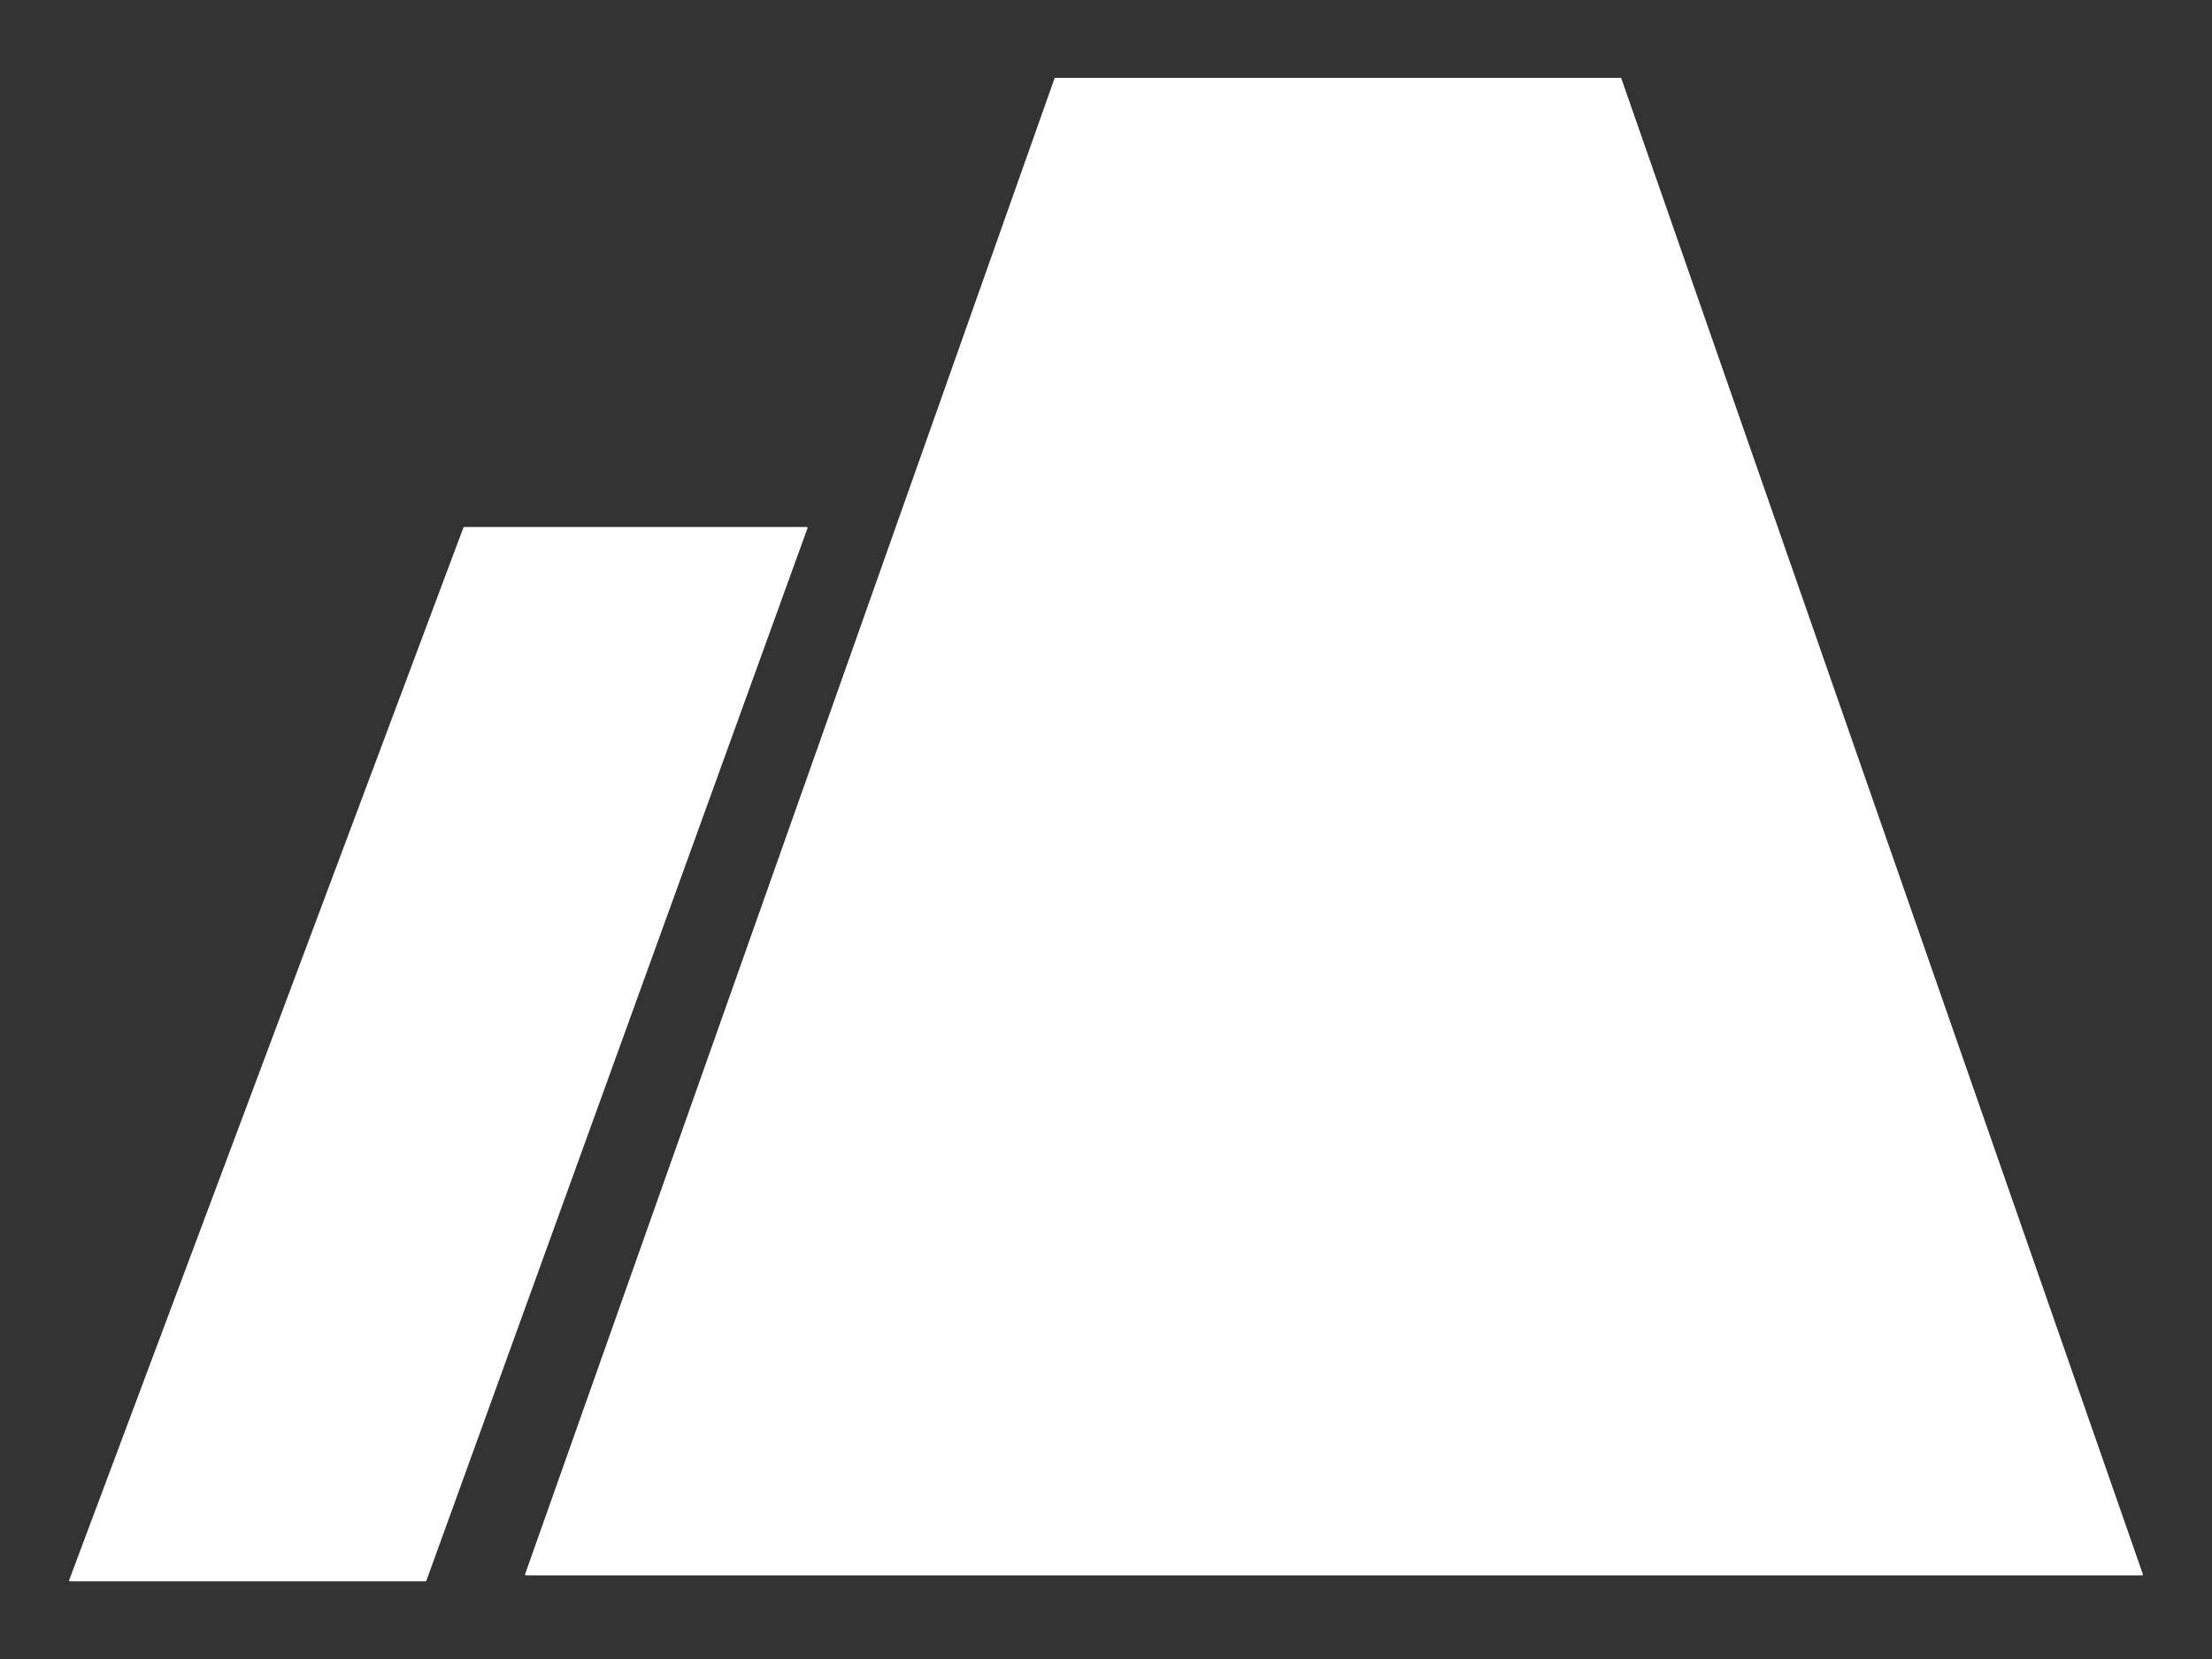 <svg width="16" height="12" viewBox="0 0 16 12" fill="none" xmlns="http://www.w3.org/2000/svg">
<rect x="0" y="0" width="16" height="12" fill="#333333" stroke="none"/>
<path fill-rule="evenodd" clip-rule="evenodd" d="M3.804 11.395C3.8 11.395 3.797 11.391 3.798 11.387L7.628 0.566C7.629 0.564 7.631 0.563 7.633 0.563H11.721C11.724 0.563 11.726 0.564 11.727 0.566L15.5 11.387C15.501 11.391 15.498 11.395 15.494 11.395H3.919H3.804ZM0.506 11.438C0.502 11.438 0.499 11.433 0.5 11.43L3.352 3.816C3.353 3.814 3.355 3.812 3.358 3.812H5.836C5.84 3.812 5.842 3.816 5.841 3.82L3.084 11.434C3.083 11.436 3.08 11.438 3.078 11.438H0.506Z" fill="white"/>
</svg>
